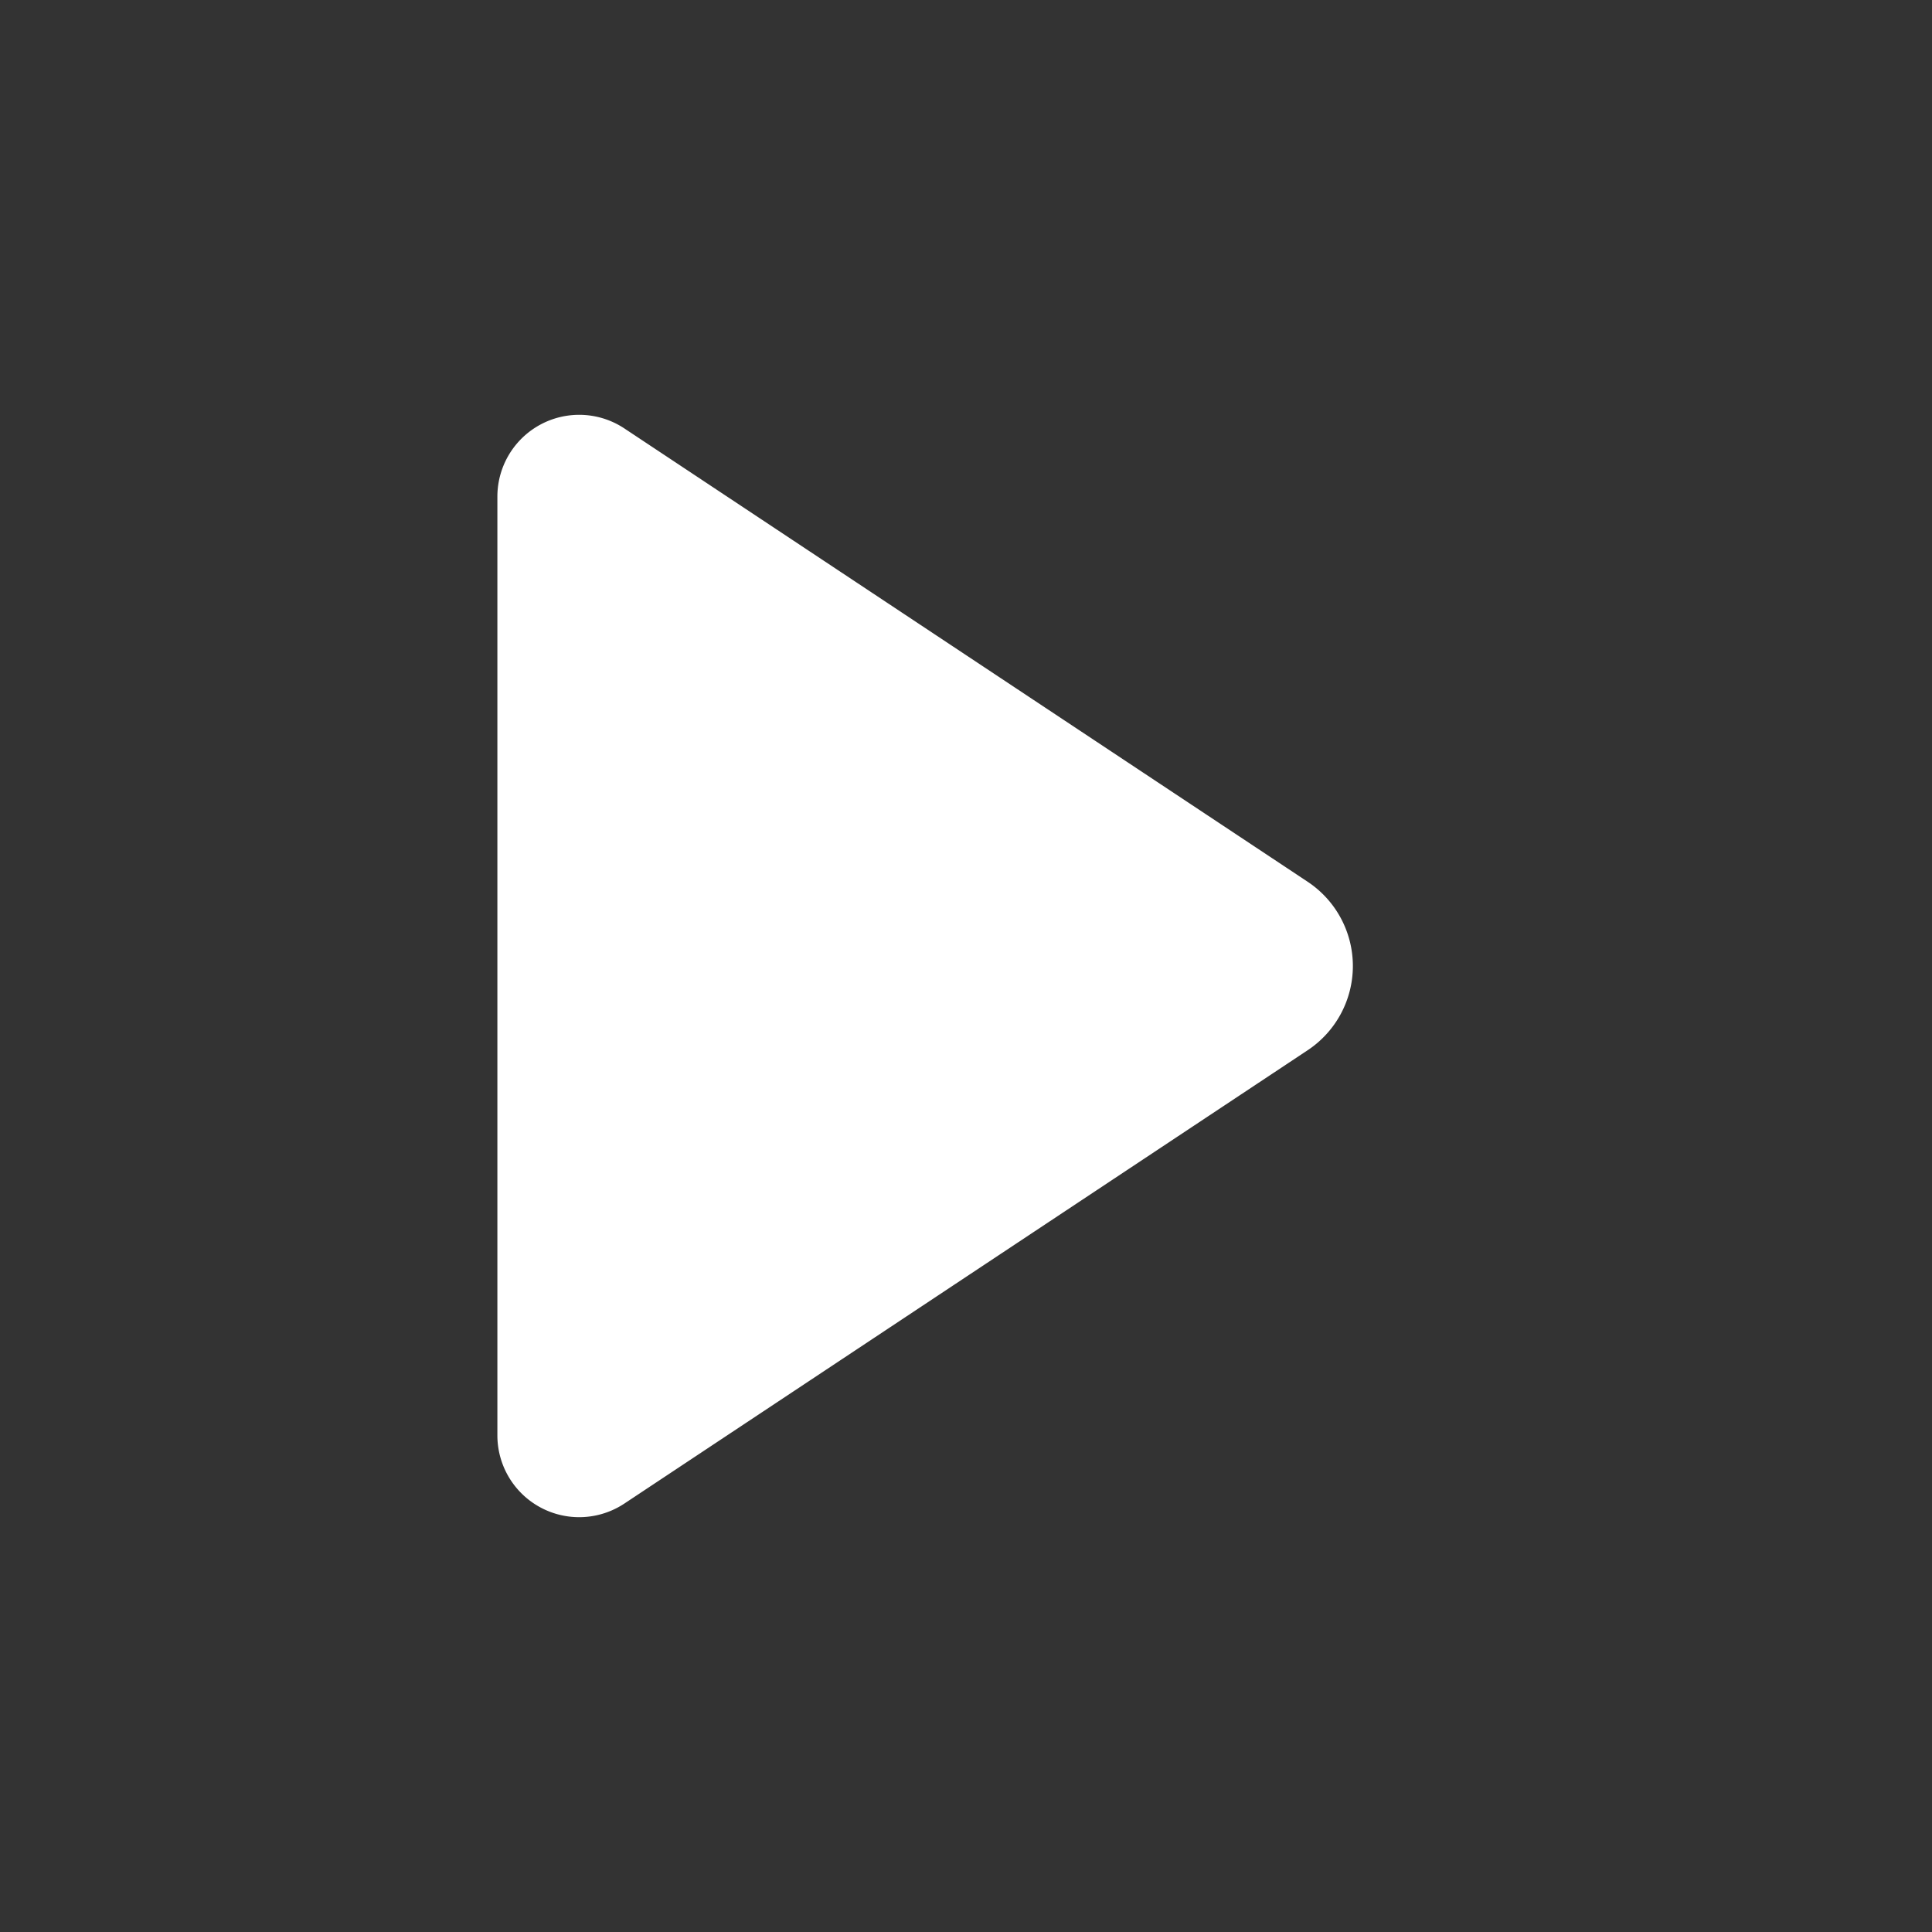 <?xml version="1.0" encoding="UTF-8" standalone="no"?>
<!-- Created with Inkscape (http://www.inkscape.org/) -->

<svg
   width="10.511mm"
   height="10.511mm"
   viewBox="0 0 10.511 10.511"
   version="1.1"
   id="svg1"
   inkscape:version="1.3.2 (091e20ef0f, 2023-11-25, custom)"
   sodipodi:docname="symbols.svg"
   xmlns:inkscape="http://www.inkscape.org/namespaces/inkscape"
   xmlns:sodipodi="http://sodipodi.sourceforge.net/DTD/sodipodi-0.dtd"
   xmlns="http://www.w3.org/2000/svg"
   xmlns:svg="http://www.w3.org/2000/svg">
  <rect x="0" y="0" width="10.511" height="10.511" fill="#333333" stroke="none"/>
  <sodipodi:namedview
     id="namedview1"
     pagecolor="#505050"
     bordercolor="#ffffff"
     borderopacity="1"
     inkscape:showpageshadow="0"
     inkscape:pageopacity="0"
     inkscape:pagecheckerboard="1"
     inkscape:deskcolor="#d1d1d1"
     inkscape:document-units="mm"
     inkscape:zoom="2.9219978"
     inkscape:cx="154.8598"
     inkscape:cy="122.17669"
     inkscape:window-width="1920"
     inkscape:window-height="1020"
     inkscape:window-x="3840"
     inkscape:window-y="0"
     inkscape:window-maximized="1"
     inkscape:current-layer="layer1"
     inkscape:export-bgcolor="#ffffff00" />
  <defs
     id="defs1">
    <inkscape:path-effect
       effect="fillet_chamfer"
       id="path-effect3"
       is_visible="true"
       lpeversion="1"
       nodesatellites_param="F,0,1,1,0,0.829,0,1 @ F,0,0,1,0,0.829,0,1 @ F,0,1,1,0,0.829,0,1"
       radius="0"
       unit="px"
       method="auto"
       mode="F"
       chamfer_steps="1"
       flexible="false"
       use_knot_distance="true"
       apply_no_radius="true"
       apply_with_radius="true"
       only_selected="false"
       hide_knots="false" />
  </defs>
  <g
     inkscape:label="Layer 1"
     inkscape:groupmode="layer"
     id="layer1"
     transform="translate(-16.519,-14.635)">
    <rect
       style="display:none;fill:#000000;fill-opacity:0.545;fill-rule:evenodd;stroke:none;stroke-width:0.5"
       id="rect1"
       width="10.511"
       height="10.511"
       x="16.519"
       y="14.635" />
    <rect
       style="display:none;fill:#000000;fill-opacity:0.506;fill-rule:evenodd;stroke:none;stroke-width:0.322"
       id="rect2"
       width="6.766"
       height="6.766"
       x="18.391"
       y="16.508" />
    <path
       id="rect3"
       style="fill:#ffffff;fill-opacity:1;fill-rule:evenodd;stroke-width:0.322"
       d="m 19.916,16.966 3.717,2.466 a 0.55,0.55 90 0 1 0,0.917 l -3.717,2.466 a 0.445,0.445 28.219 0 1 -0.691,-0.371 v -5.107 a 0.445,0.445 151.781 0 1 0.691,-0.371 z"
       sodipodi:nodetypes="cccc"
       inkscape:path-effect="#path-effect3"
       inkscape:original-d="m 19.224574,16.507814 5.099353,3.383026 -5.099353,3.383025 z" />
  </g>
</svg>
